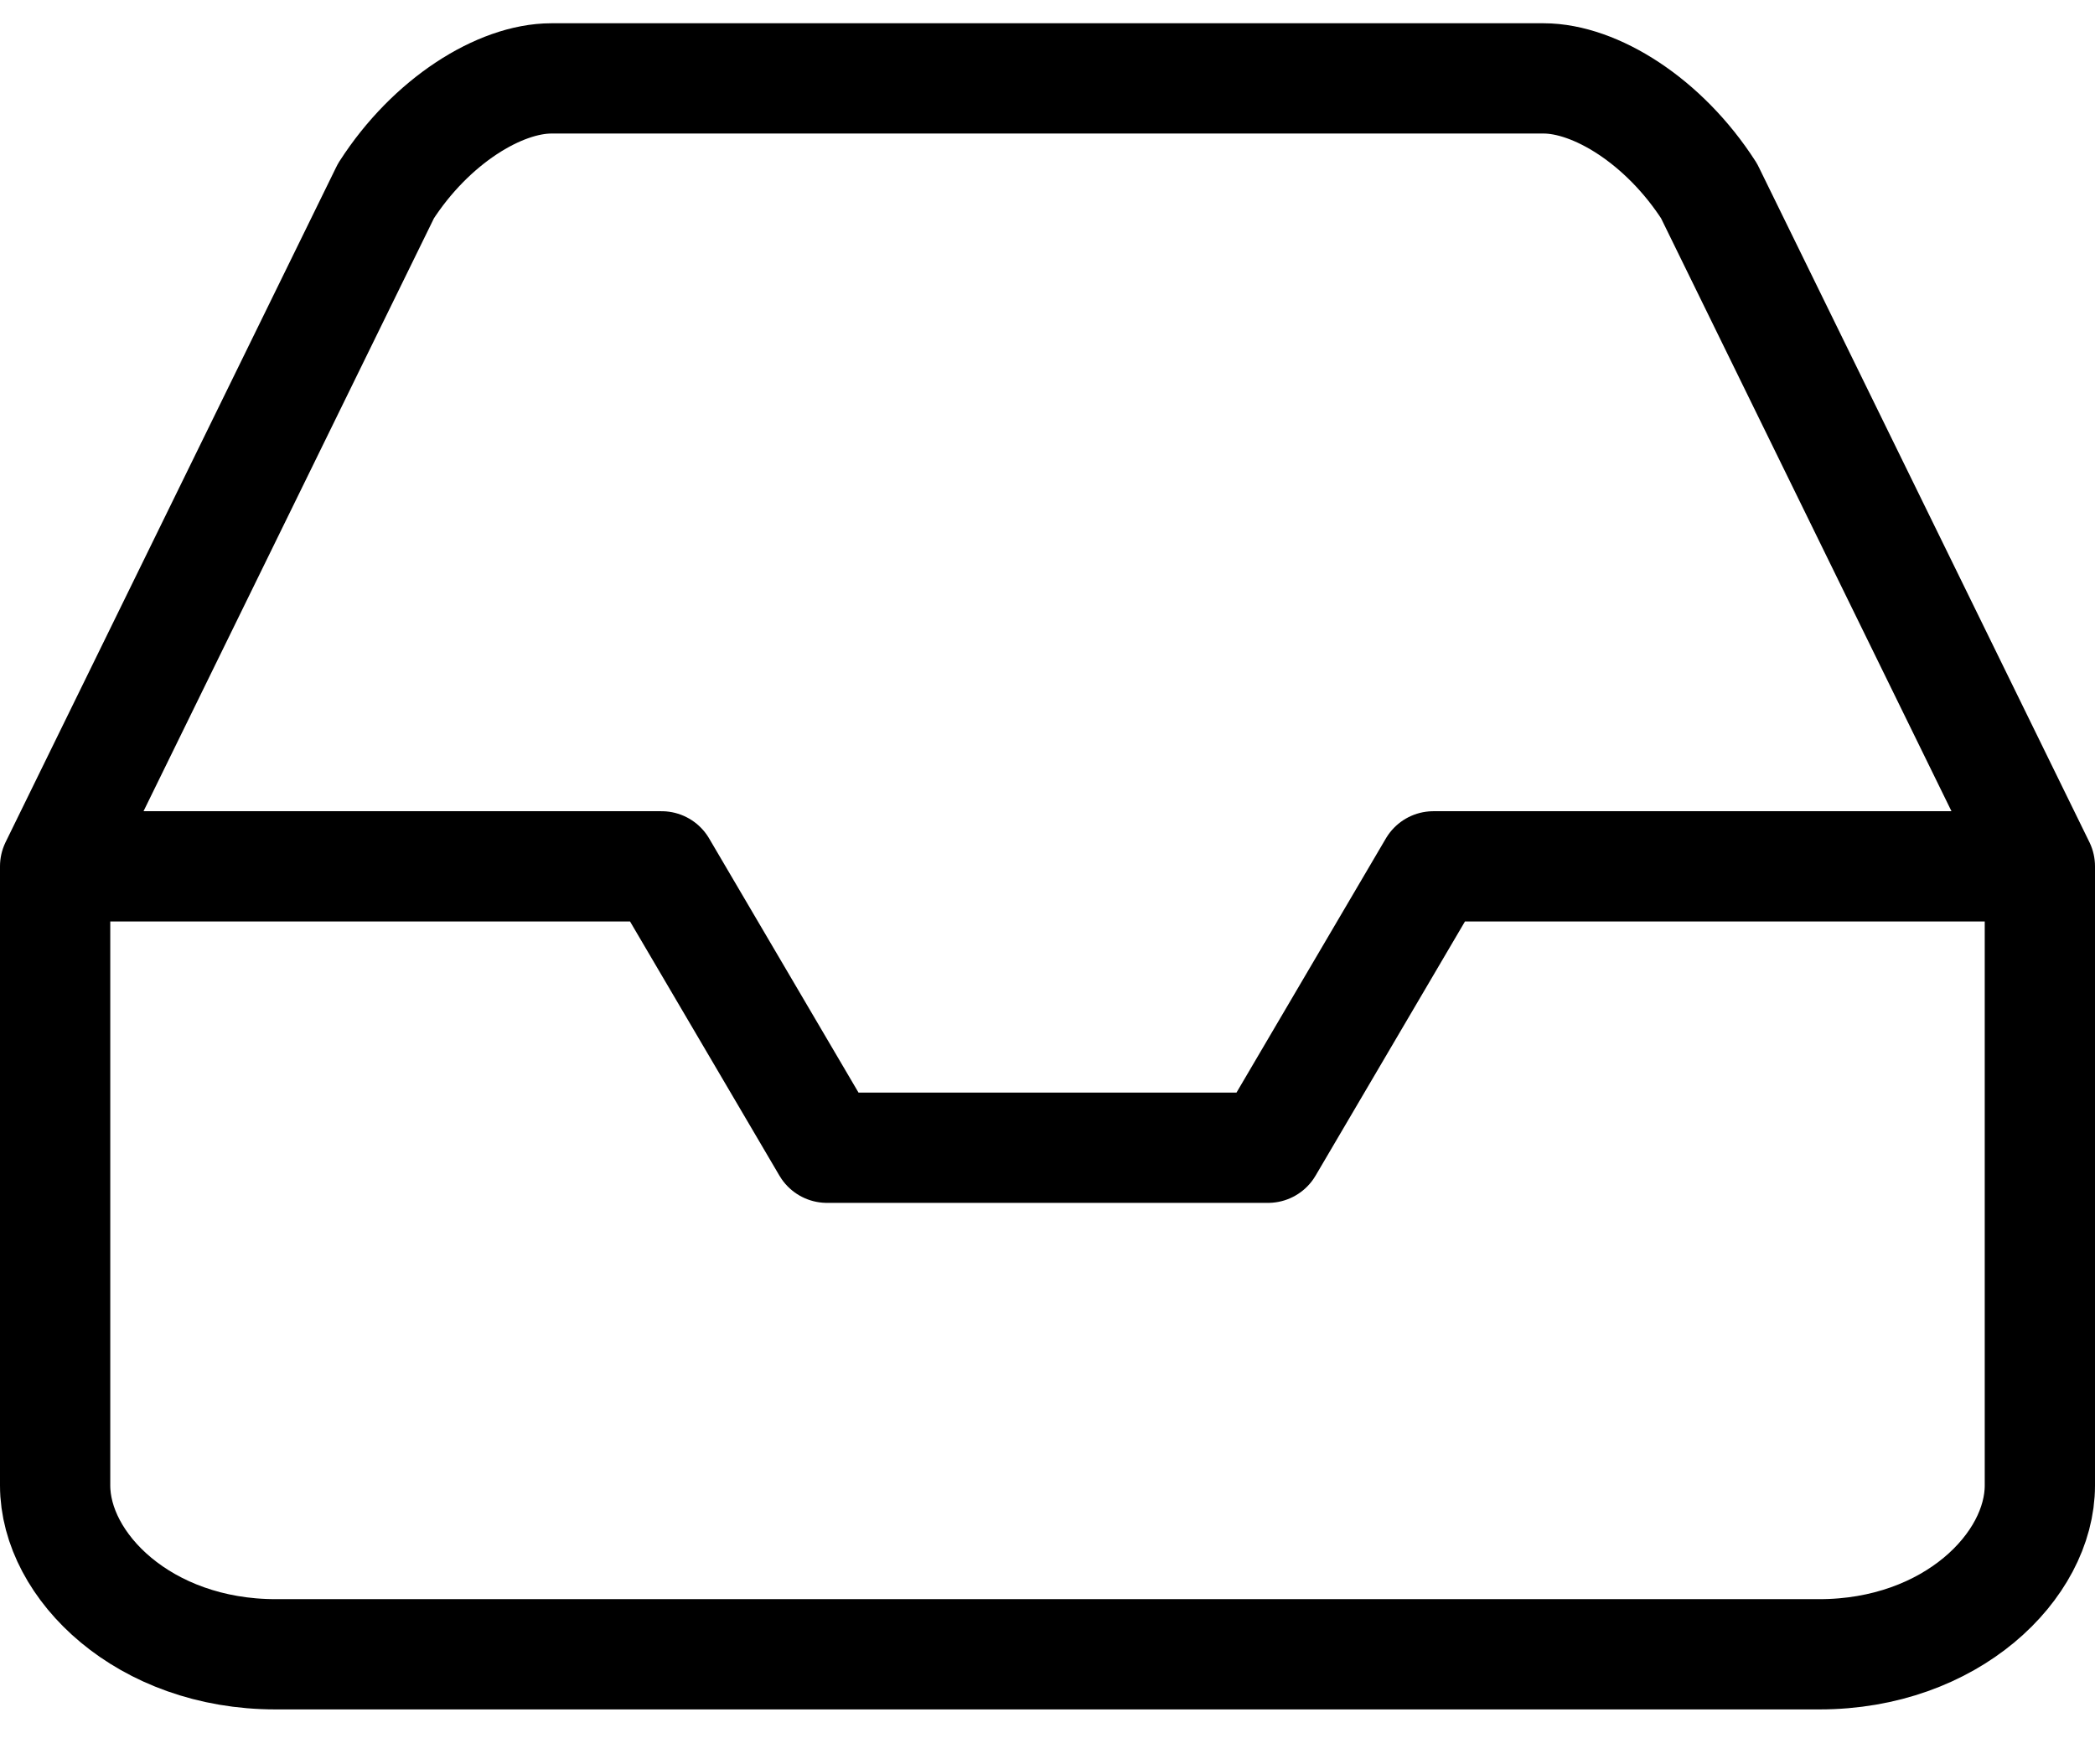 <?xml version="1.0" encoding="UTF-8"?>
<svg width="38px" height="32px" viewBox="0 0 38 32" version="1.1" xmlns="http://www.w3.org/2000/svg" xmlns:xlink="http://www.w3.org/1999/xlink">
    <!-- Generator: Sketch 57.1 (83088) - https://sketch.com -->
    <title>svg/black/icon / inbox</title>
    <desc>Created with Sketch.</desc>
    <g id="**-Sticker-Sheets" stroke="none" stroke-width="1" fill="none" fill-rule="evenodd" stroke-linecap="round" stroke-linejoin="round">
        <g id="sticker-sheet--all--page-3" transform="translate(-418, -3342)" stroke="#000000" stroke-width="2">
            <g id="icon-preview-row-copy-134" transform="translate(0, 3315)">
                <g id="Icon-Row">
                    <g id="icon-/-inbox" transform="translate(413, 18.214)">
                        <path d="M42,24.5 L31,24.5 L28,29.604 L20,29.604 L17,24.5 L6,24.5 M12,12.25 L6,24.5 L6,35.729 C6,37.192 7.612,38.792 10,38.792 L38,38.792 C40.388,38.792 42,37.192 42,35.729 L42,24.5 L36,12.25 C35.182,10.977 33.934,10.209 33,10.208 L15,10.208 C14.066,10.209 12.818,10.977 12,12.25 Z" id="Combined-Shape"></path>
                    </g>
                </g>
            </g>
        </g>
    </g>
</svg>